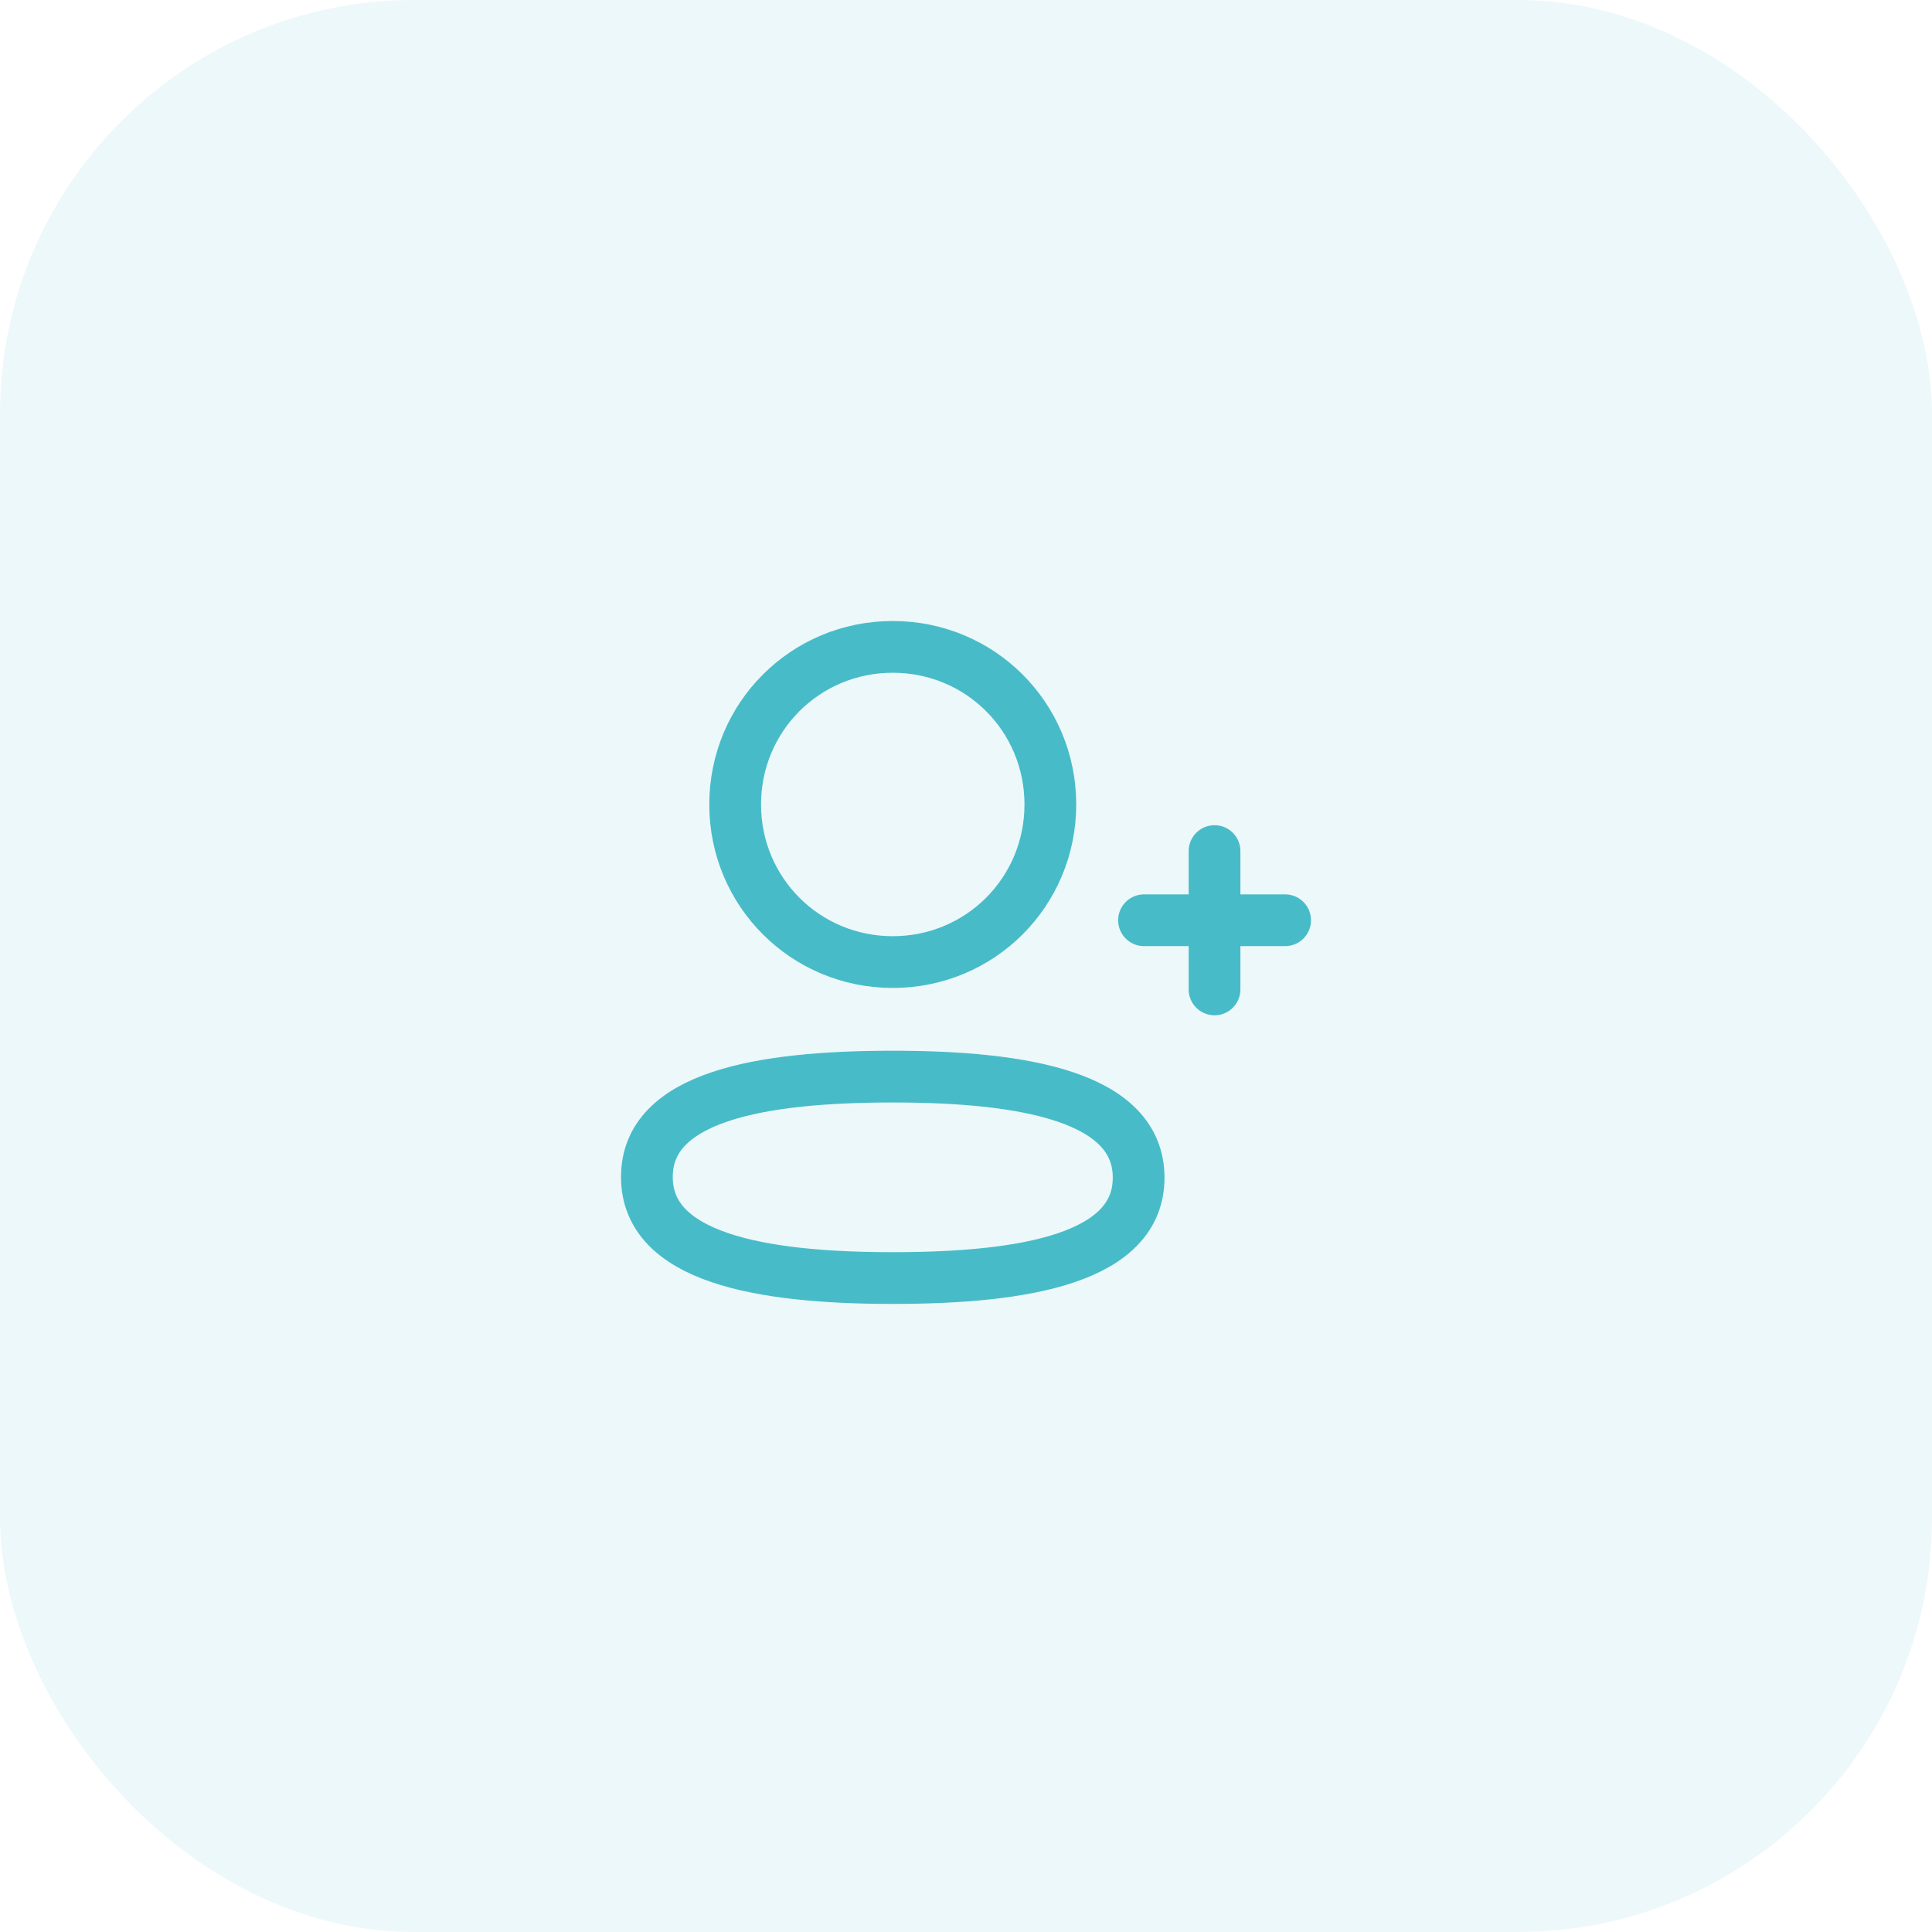 <svg width="56" height="56" viewBox="0 0 56 56" fill="none" xmlns="http://www.w3.org/2000/svg">
<rect opacity="0.1" width="56" height="56" rx="12" fill="#47BCC8"/>
<path fill-rule="evenodd" clip-rule="evenodd" d="M25.877 31.206C22.033 31.206 18.75 31.788 18.75 34.115C18.75 36.443 22.012 37.045 25.877 37.045C29.721 37.045 33.004 36.464 33.004 34.136C33.004 31.809 29.742 31.206 25.877 31.206Z" stroke="#47BCC8" stroke-width="1.5" stroke-linecap="round" stroke-linejoin="round"/>
<path fill-rule="evenodd" clip-rule="evenodd" d="M25.877 27.886C28.413 27.886 30.445 25.853 30.445 23.318C30.445 20.782 28.413 18.75 25.877 18.75C23.342 18.75 21.309 20.782 21.309 23.318C21.309 25.853 23.342 27.886 25.877 27.886Z" stroke="#47BCC8" stroke-width="1.5" stroke-linecap="round" stroke-linejoin="round"/>
<path d="M35.204 24.669V28.679" stroke="#47BCC8" stroke-width="1.5" stroke-linecap="round" stroke-linejoin="round"/>
<path d="M37.25 26.674H33.16" stroke="#47BCC8" stroke-width="1.5" stroke-linecap="round" stroke-linejoin="round"/>
</svg>
